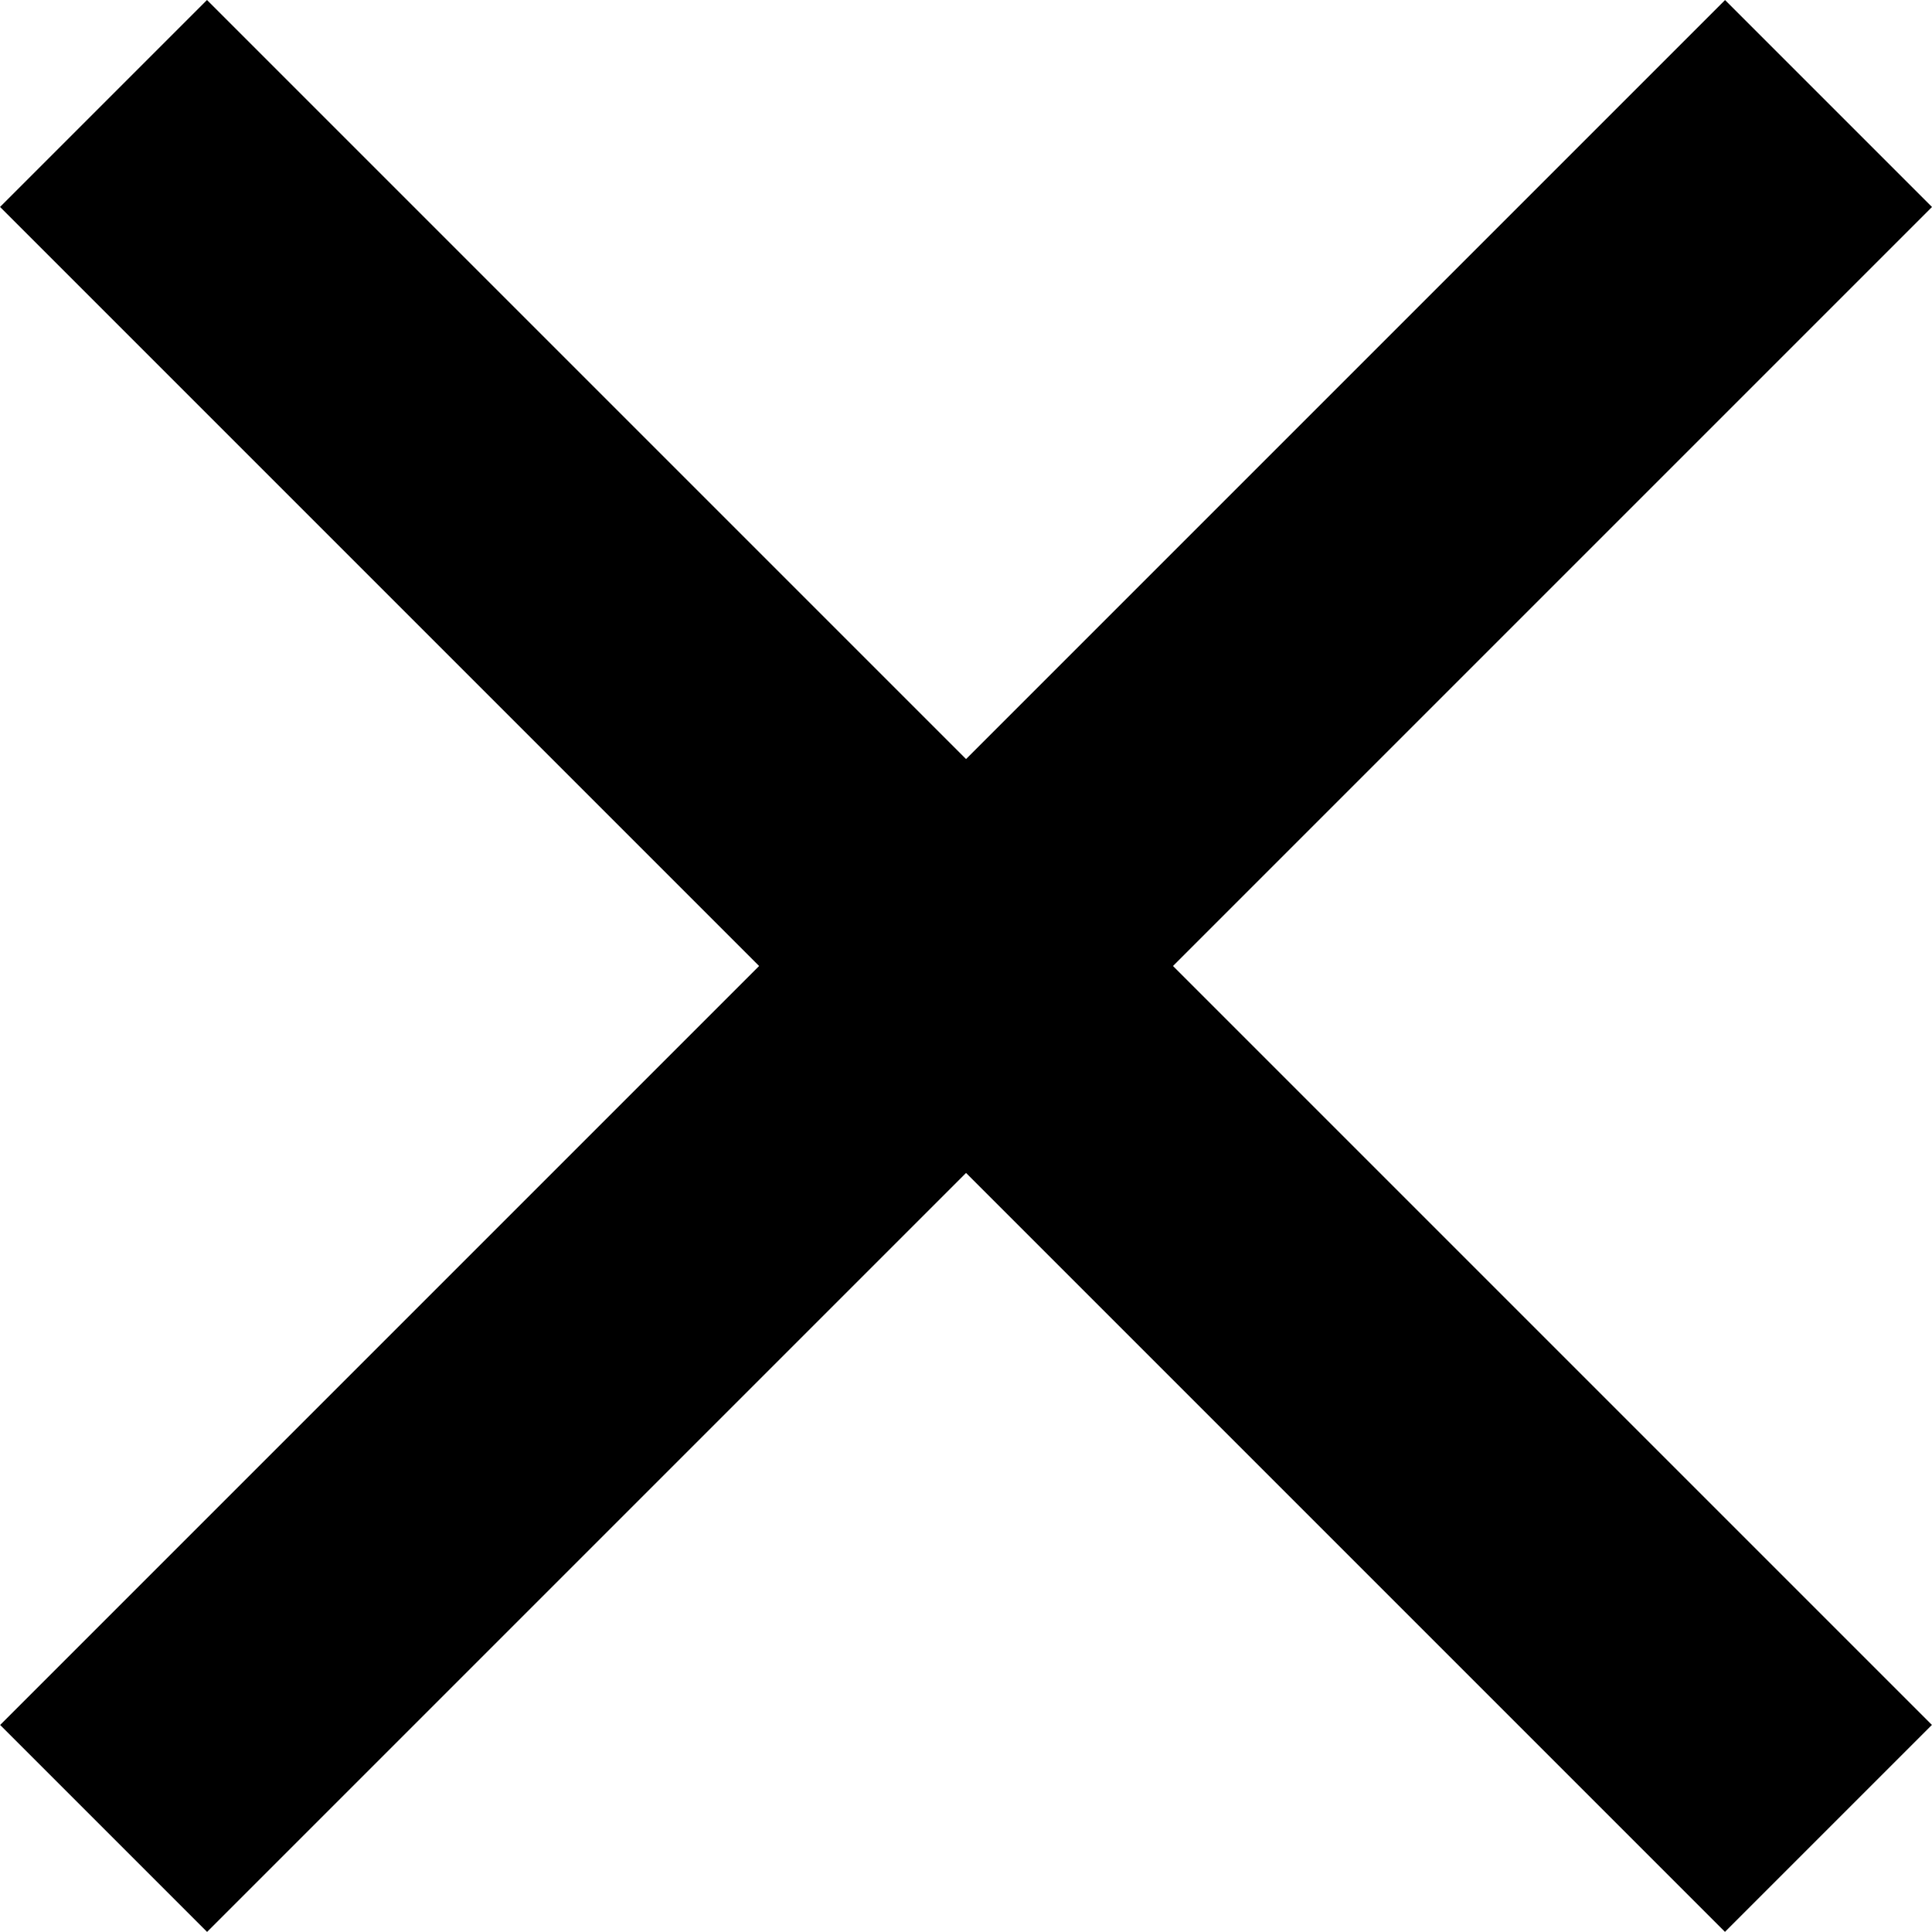 <svg id="close" xmlns="http://www.w3.org/2000/svg" width="14.252" height="14.252" viewBox="0 0 14.252 14.252">
  <rect id="사각형_145" data-name="사각형 145" width="17.995" height="2.159" transform="translate(1.527 0) rotate(45)"/>
  <rect id="사각형_146" data-name="사각형 146" width="17.995" height="2.159" transform="translate(14.252 1.527) rotate(135)"/>
</svg>
